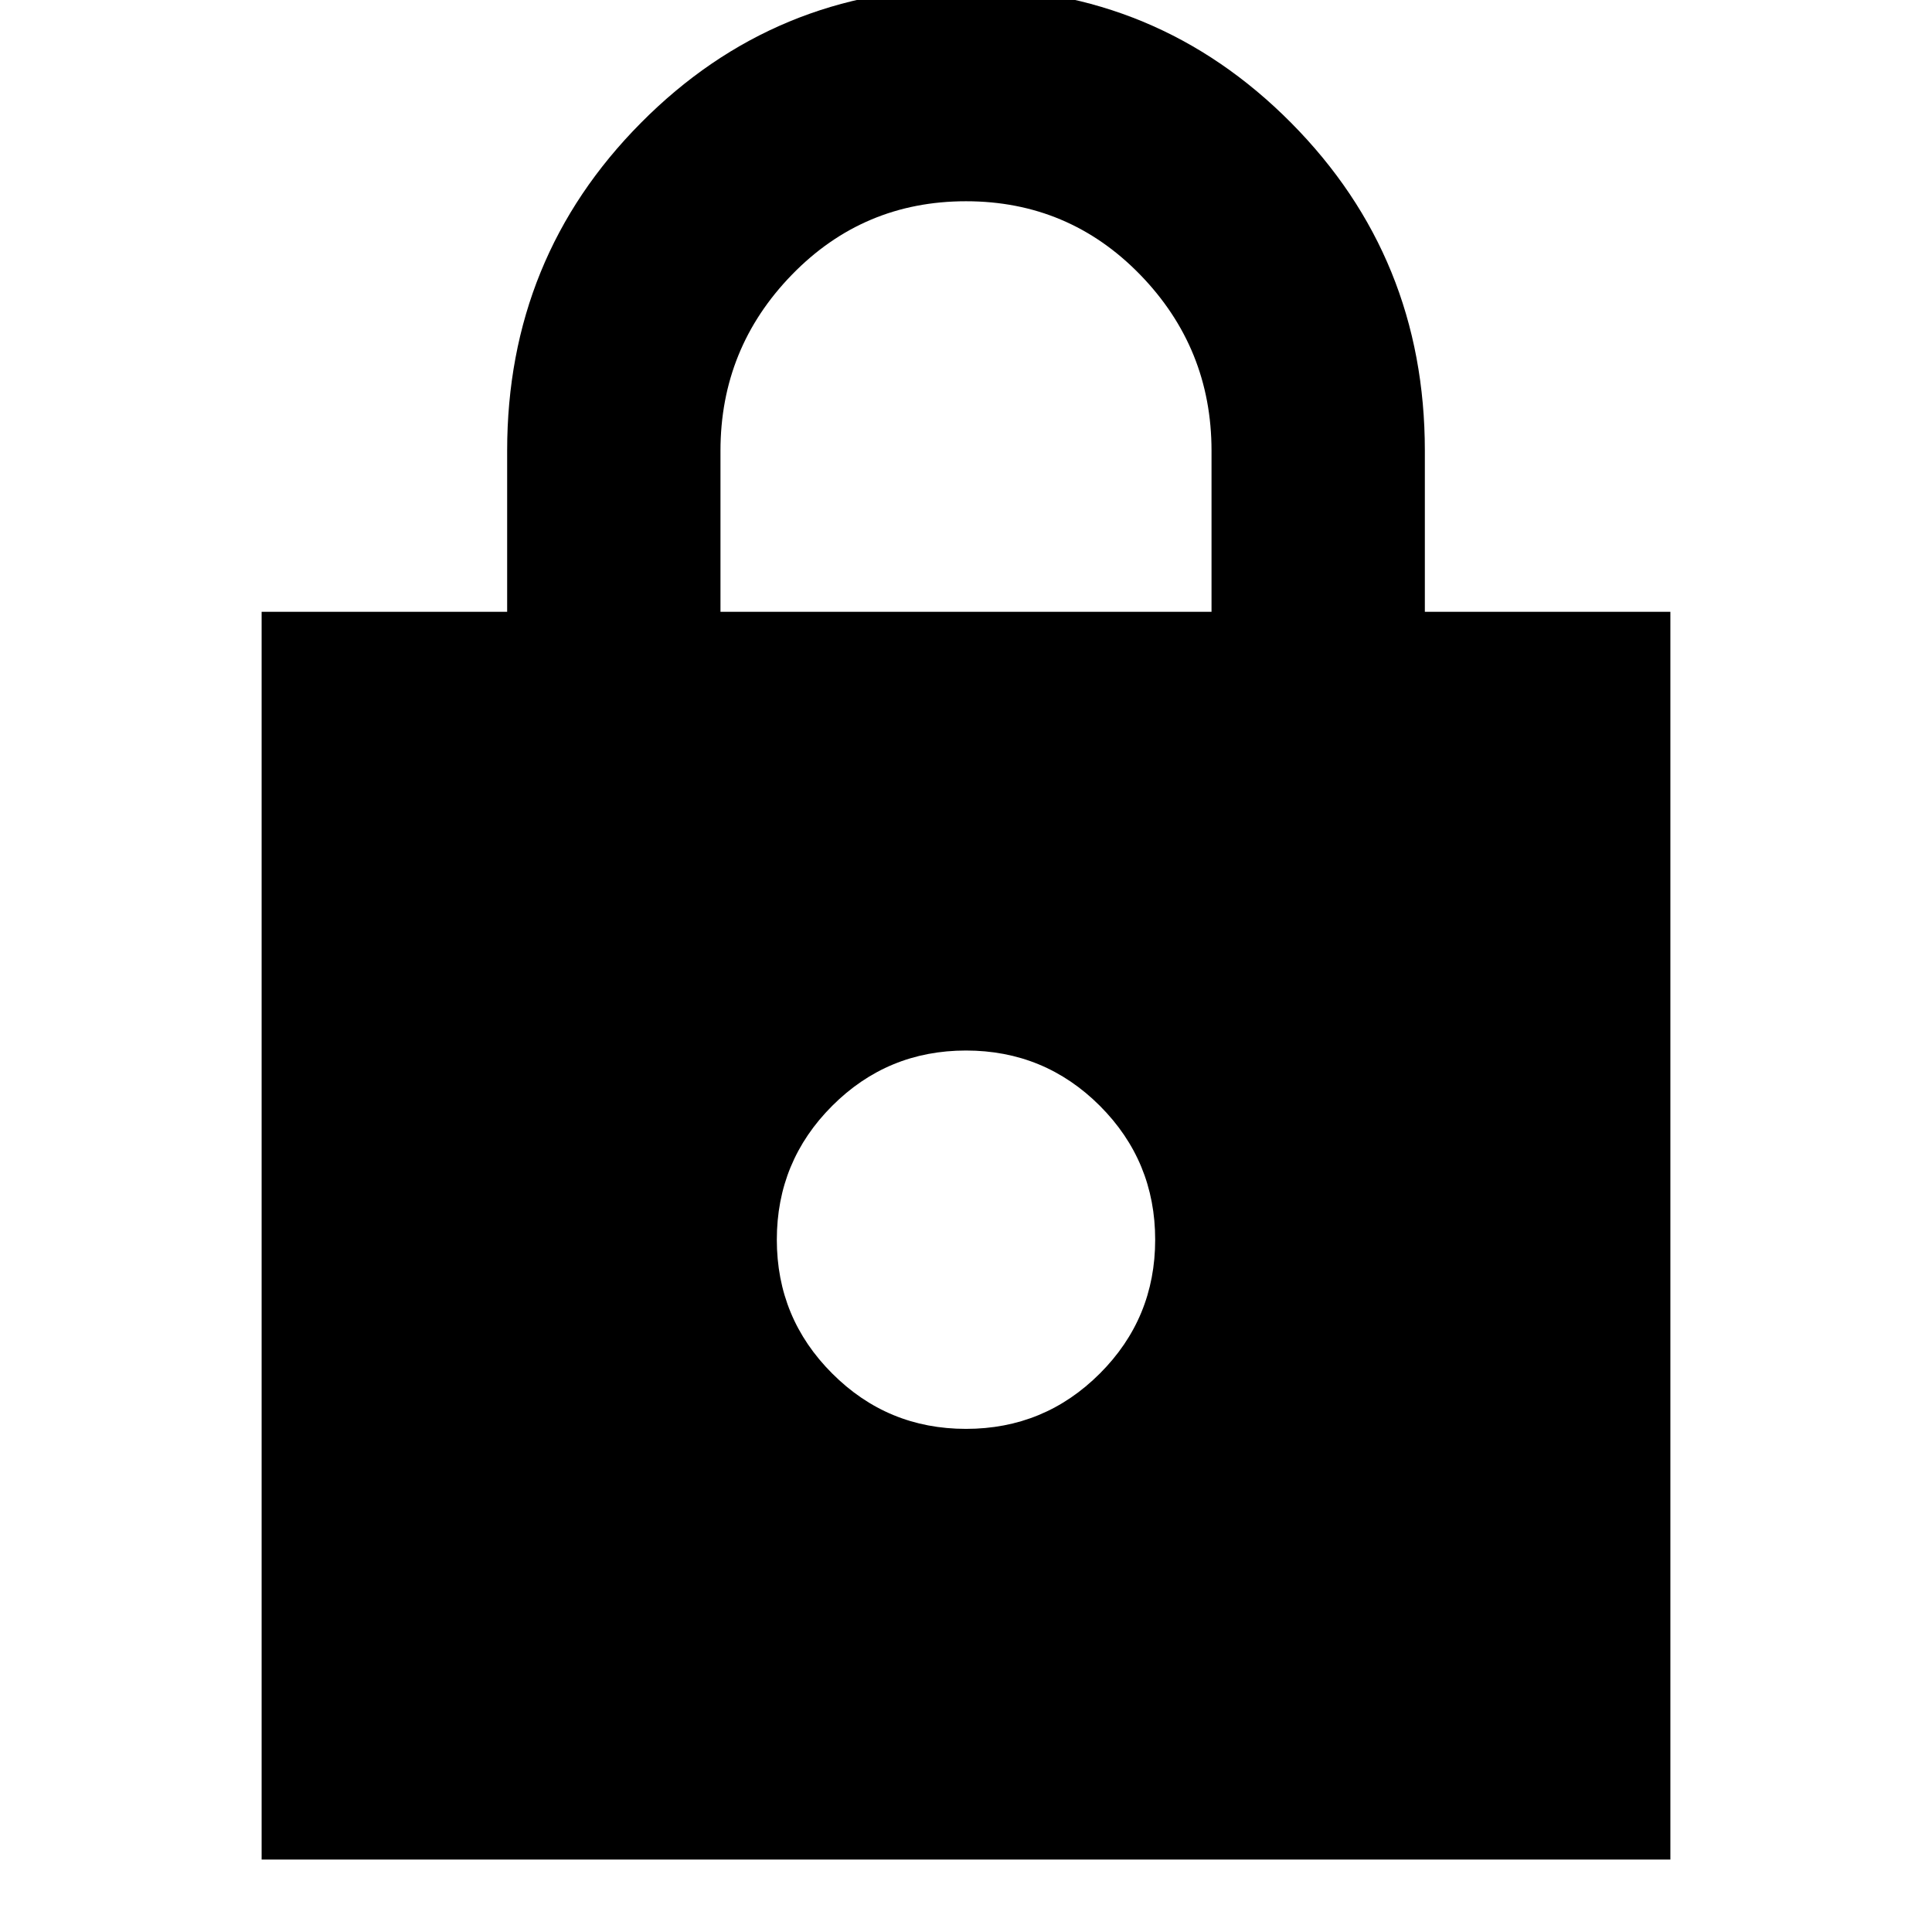 <svg xmlns="http://www.w3.org/2000/svg" height="24" width="24"><path d="M3.25 23.1V7.6H6.3V5.6Q6.3 3.2 7.963 1.525Q9.625 -0.15 12 -0.15Q14.375 -0.15 16.038 1.525Q17.7 3.2 17.7 5.6V7.6H20.75V23.1ZM8.95 7.6H15.05V5.6Q15.05 4.325 14.163 3.412Q13.275 2.5 12 2.5Q10.725 2.5 9.838 3.412Q8.95 4.325 8.95 5.6ZM12 17.75Q12.975 17.75 13.663 17.062Q14.35 16.375 14.35 15.4Q14.35 14.425 13.663 13.737Q12.975 13.05 12 13.05Q11.025 13.05 10.338 13.737Q9.65 14.425 9.65 15.4Q9.65 16.375 10.338 17.062Q11.025 17.75 12 17.75Z"/></svg>
